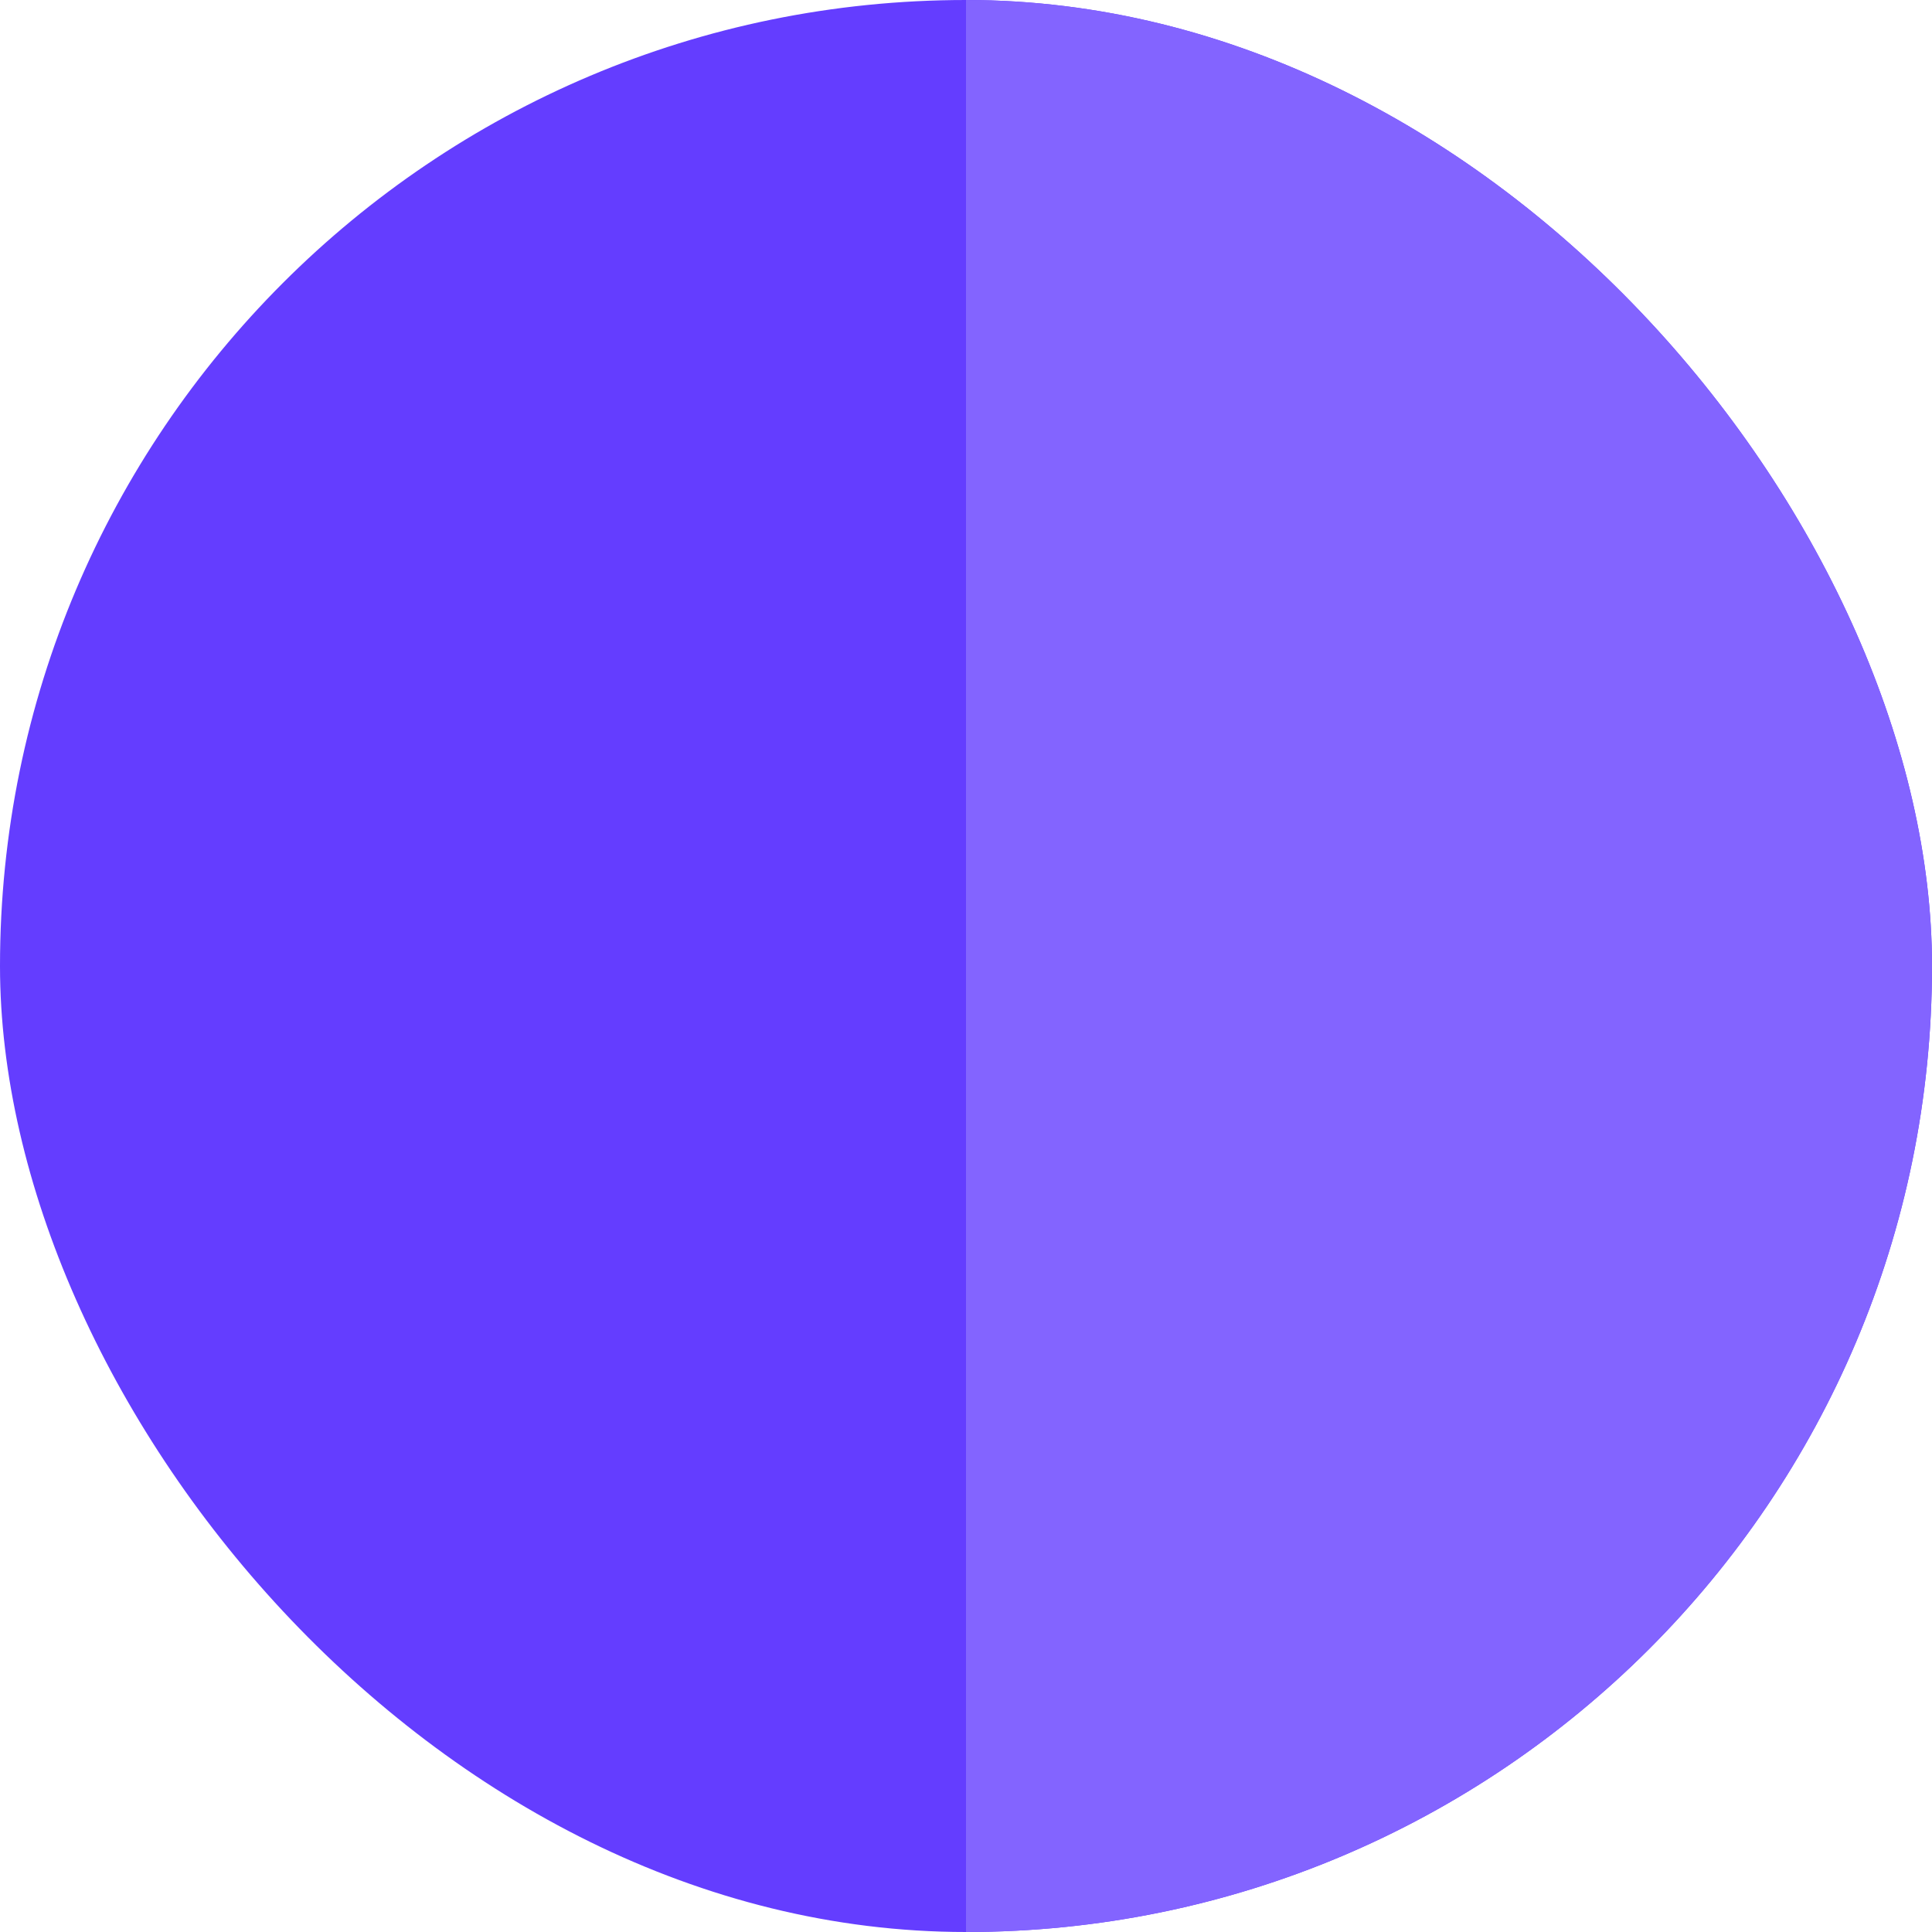 <svg width="32" height="32" viewBox="0 0 32 32" fill="none" xmlns="http://www.w3.org/2000/svg">
<g clip-path="url(#clip0_25_7)">
<rect width="32" height="32" rx="16" fill="#643DFF"/>
<rect x="16" width="16" height="32" fill="#8364FF"/>
</g>
<defs>
<clipPath id="clip0_25_7">
<rect width="32" height="32" rx="16" fill="white"/>
</clipPath>
</defs>
</svg>
